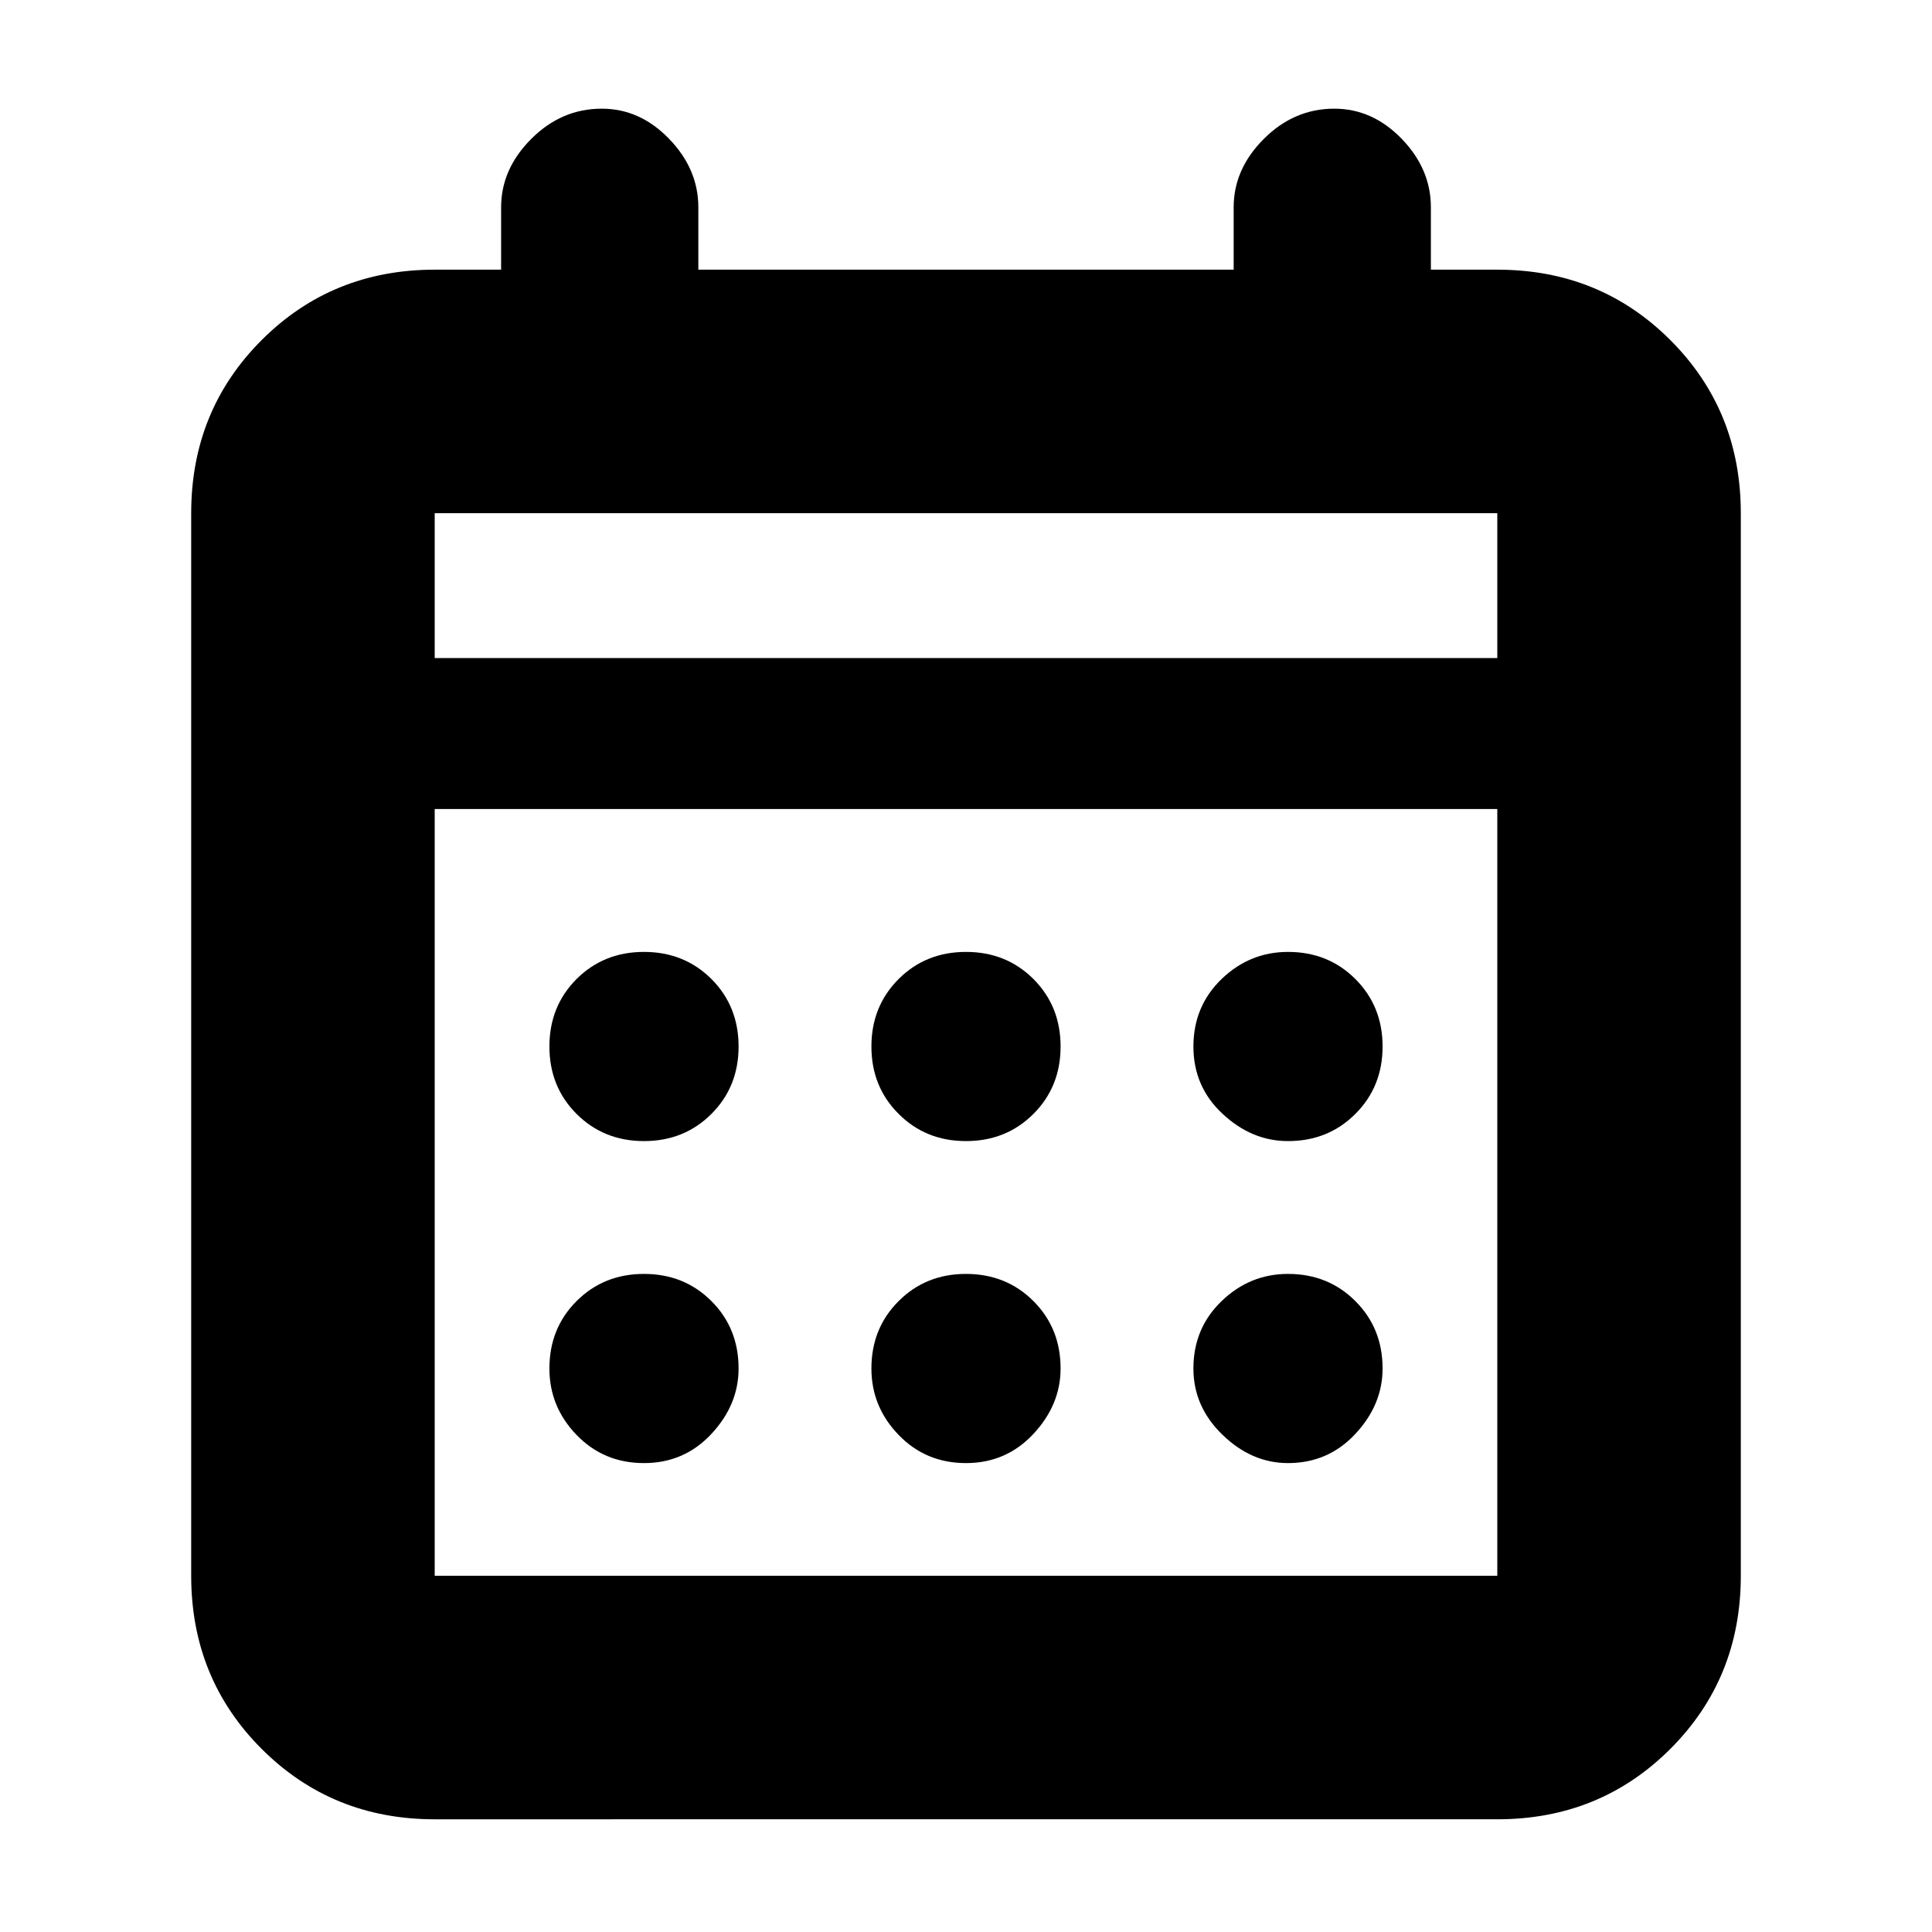 <svg xmlns="http://www.w3.org/2000/svg" height="24" width="24"><path d="M12 14.175q-.5 0-.837-.338-.338-.337-.338-.837 0-.5.338-.838.337-.337.837-.337.5 0 .838.337.337.338.337.838 0 .5-.337.837-.338.338-.838.338Zm-4 0q-.5 0-.838-.338-.337-.337-.337-.837 0-.5.337-.838.338-.337.838-.337.5 0 .838.337.337.338.337.838 0 .5-.337.837-.338.338-.838.338Zm8 0q-.45 0-.812-.338-.363-.337-.363-.837 0-.5.35-.838.35-.337.825-.337.5 0 .837.337.338.338.338.838 0 .5-.338.837-.337.338-.837.338Zm-4 4q-.5 0-.837-.35-.338-.35-.338-.825 0-.5.338-.837.337-.338.837-.338.5 0 .838.338.337.337.337.837 0 .45-.337.812-.338.363-.838.363Zm-4 0q-.5 0-.838-.35-.337-.35-.337-.825 0-.5.337-.837.338-.338.838-.338.5 0 .838.338.337.337.337.837 0 .45-.337.812-.338.363-.838.363Zm8 0q-.45 0-.812-.35-.363-.35-.363-.825 0-.5.35-.837.35-.338.825-.338.5 0 .837.338.338.337.338.837 0 .45-.338.812-.337.363-.837.363ZM5.4 22.6q-1.275 0-2.15-.875t-.875-2.15v-13.2q0-1.275.875-2.15T5.4 3.35h.825v-.775q0-.475.375-.85t.875-.375q.475 0 .837.375.363.375.363.85v.775h6.65v-.775q0-.475.375-.85t.875-.375q.475 0 .838.375.362.375.362.85v.775h.825q1.275 0 2.15.875t.875 2.15v13.2q0 1.275-.875 2.15t-2.15.875Zm0-3.025h13.2V10.05H5.4v9.525Zm0-11.4h13.2v-1.8H5.4Zm0 0v-1.8 1.8Z"/></svg>